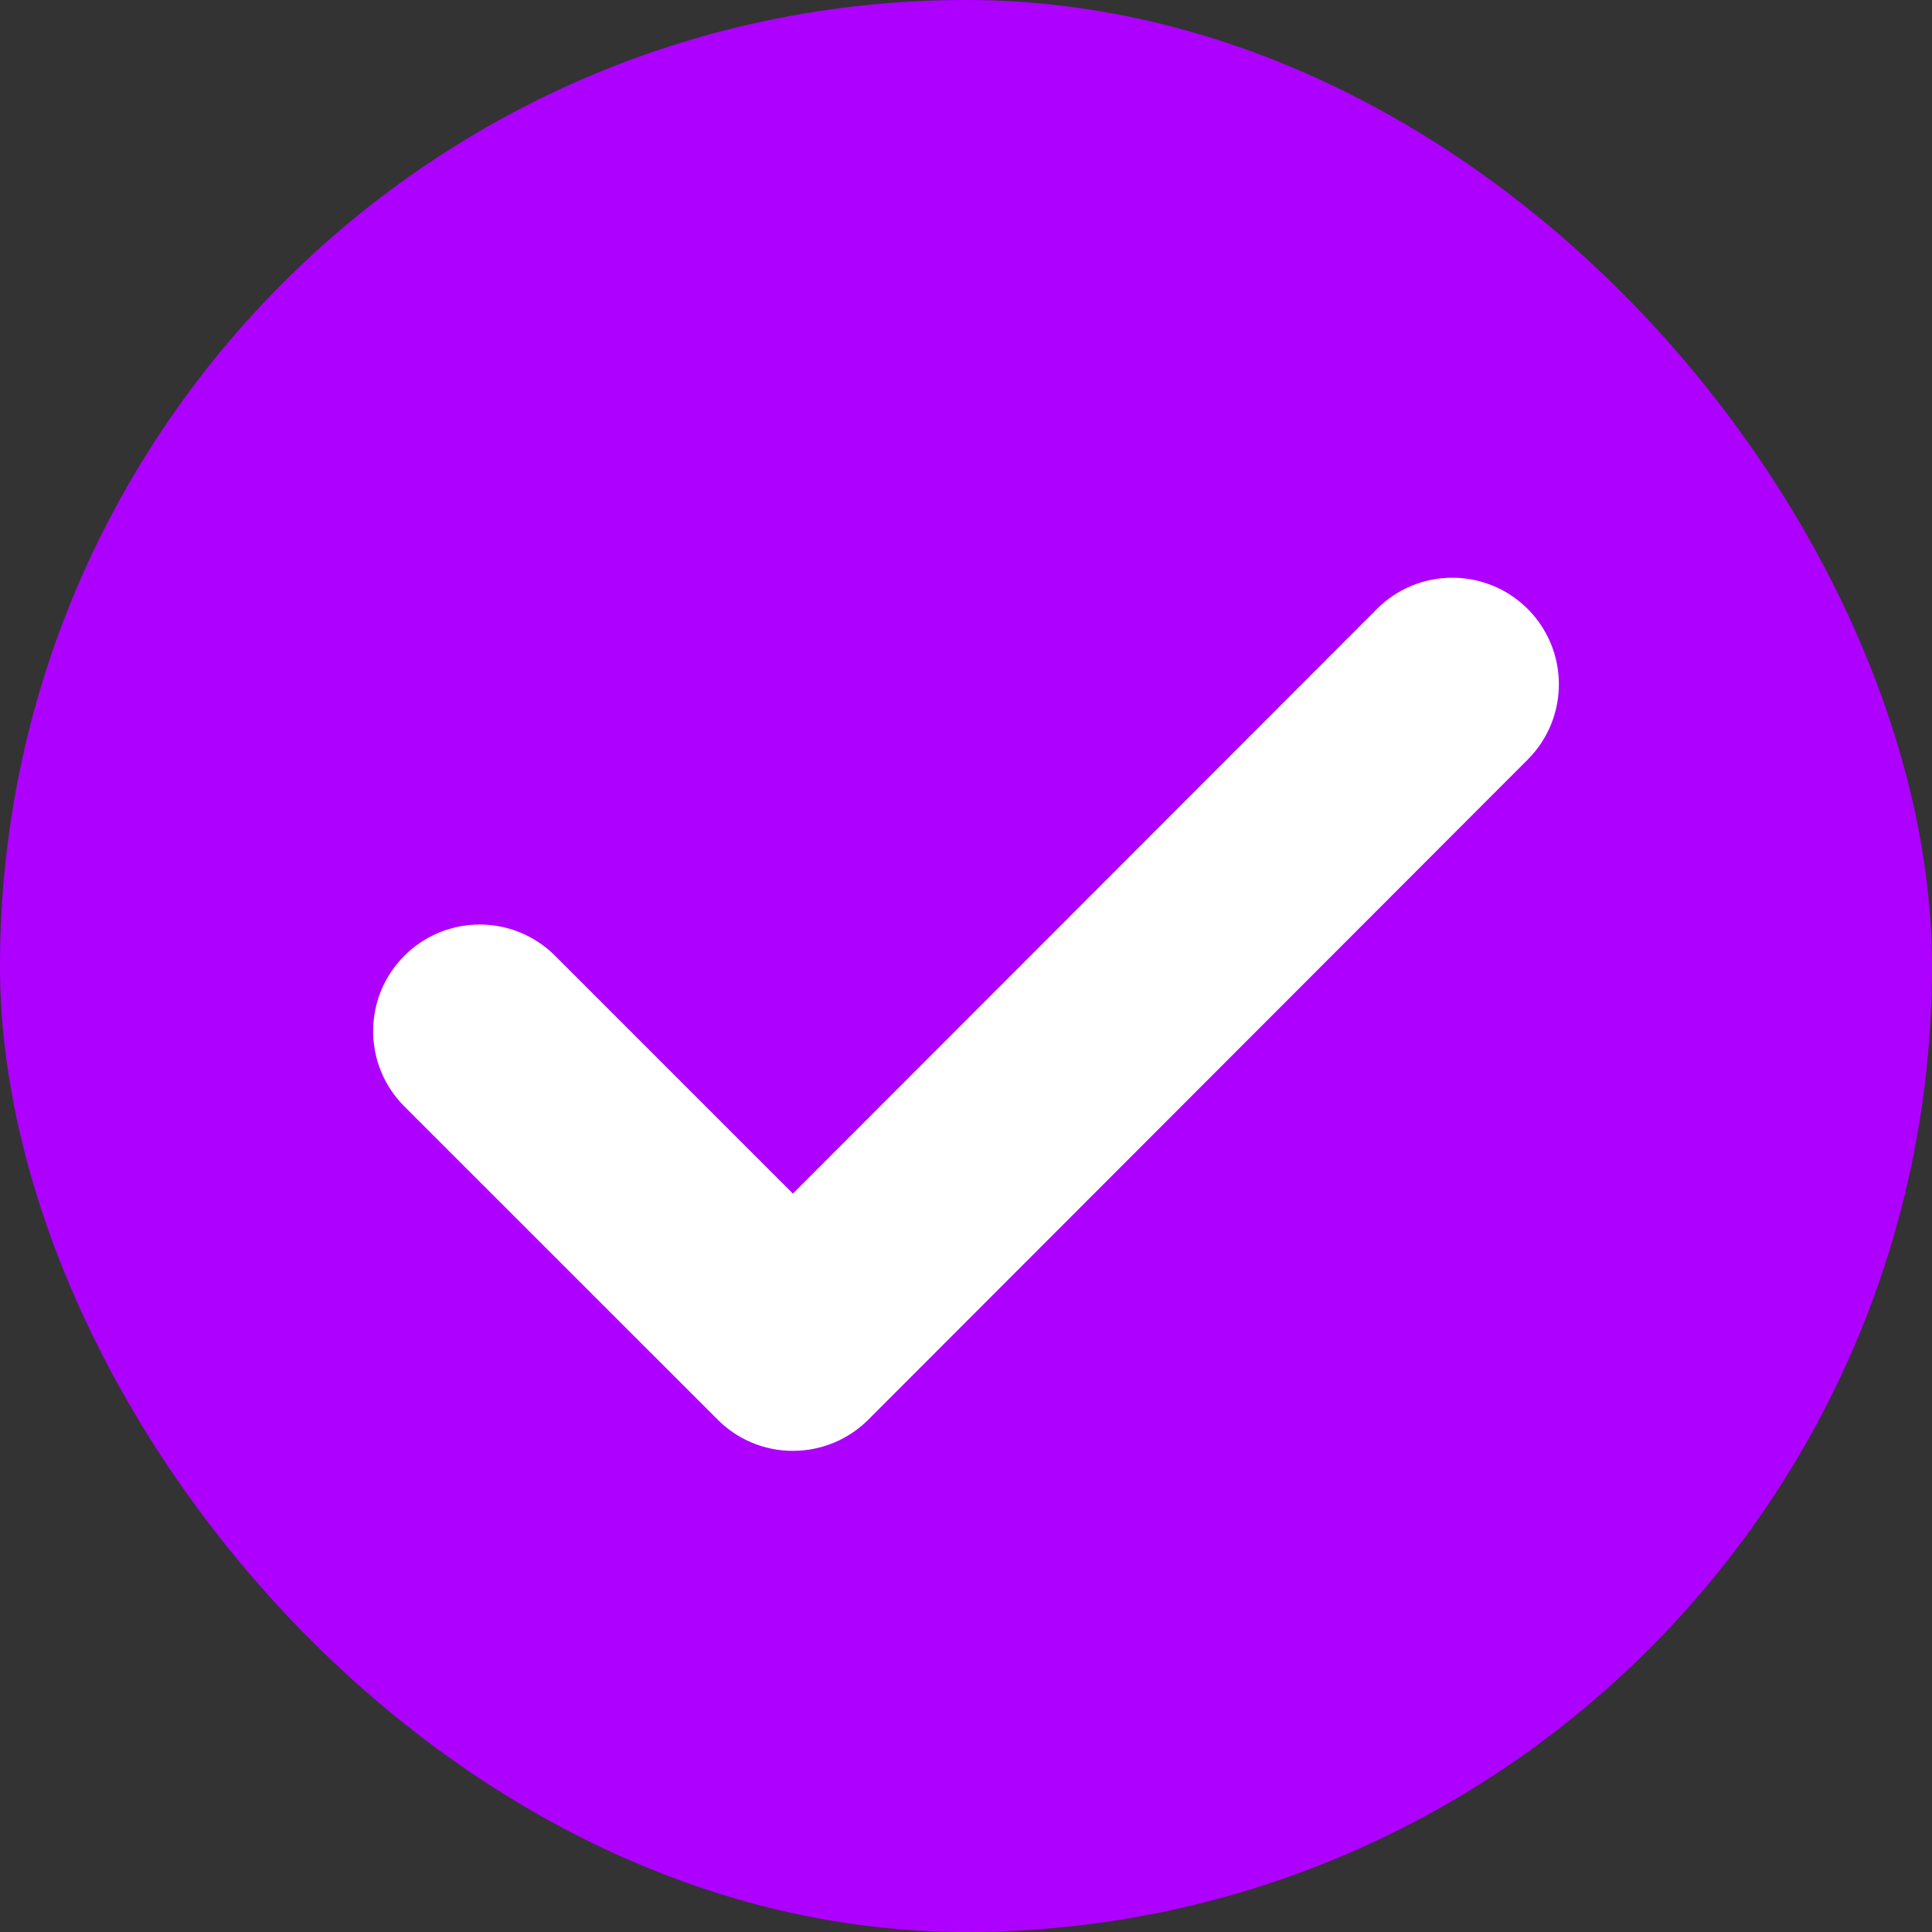 <svg width="20" height="20" viewBox="0 0 20 20" fill="none" xmlns="http://www.w3.org/2000/svg">
<rect x="0" y="0" width="20" height="20" fill="#333333" stroke="none"/>
<rect width="20" height="20" rx="10" fill="#AE00FF"/>
<path fill-rule="evenodd" clip-rule="evenodd" d="M15.814 6.303C15.383 5.873 14.684 5.873 14.254 6.304L8.208 12.356L5.746 9.894C5.315 9.463 4.617 9.463 4.186 9.894C3.755 10.325 3.755 11.023 4.186 11.454L4.186 11.454L7.429 14.696C7.635 14.903 7.916 15.02 8.209 15.019C8.502 15.019 8.782 14.903 8.989 14.696L15.815 7.863C16.245 7.432 16.245 6.734 15.814 6.303Z" fill="white"/>
</svg>
